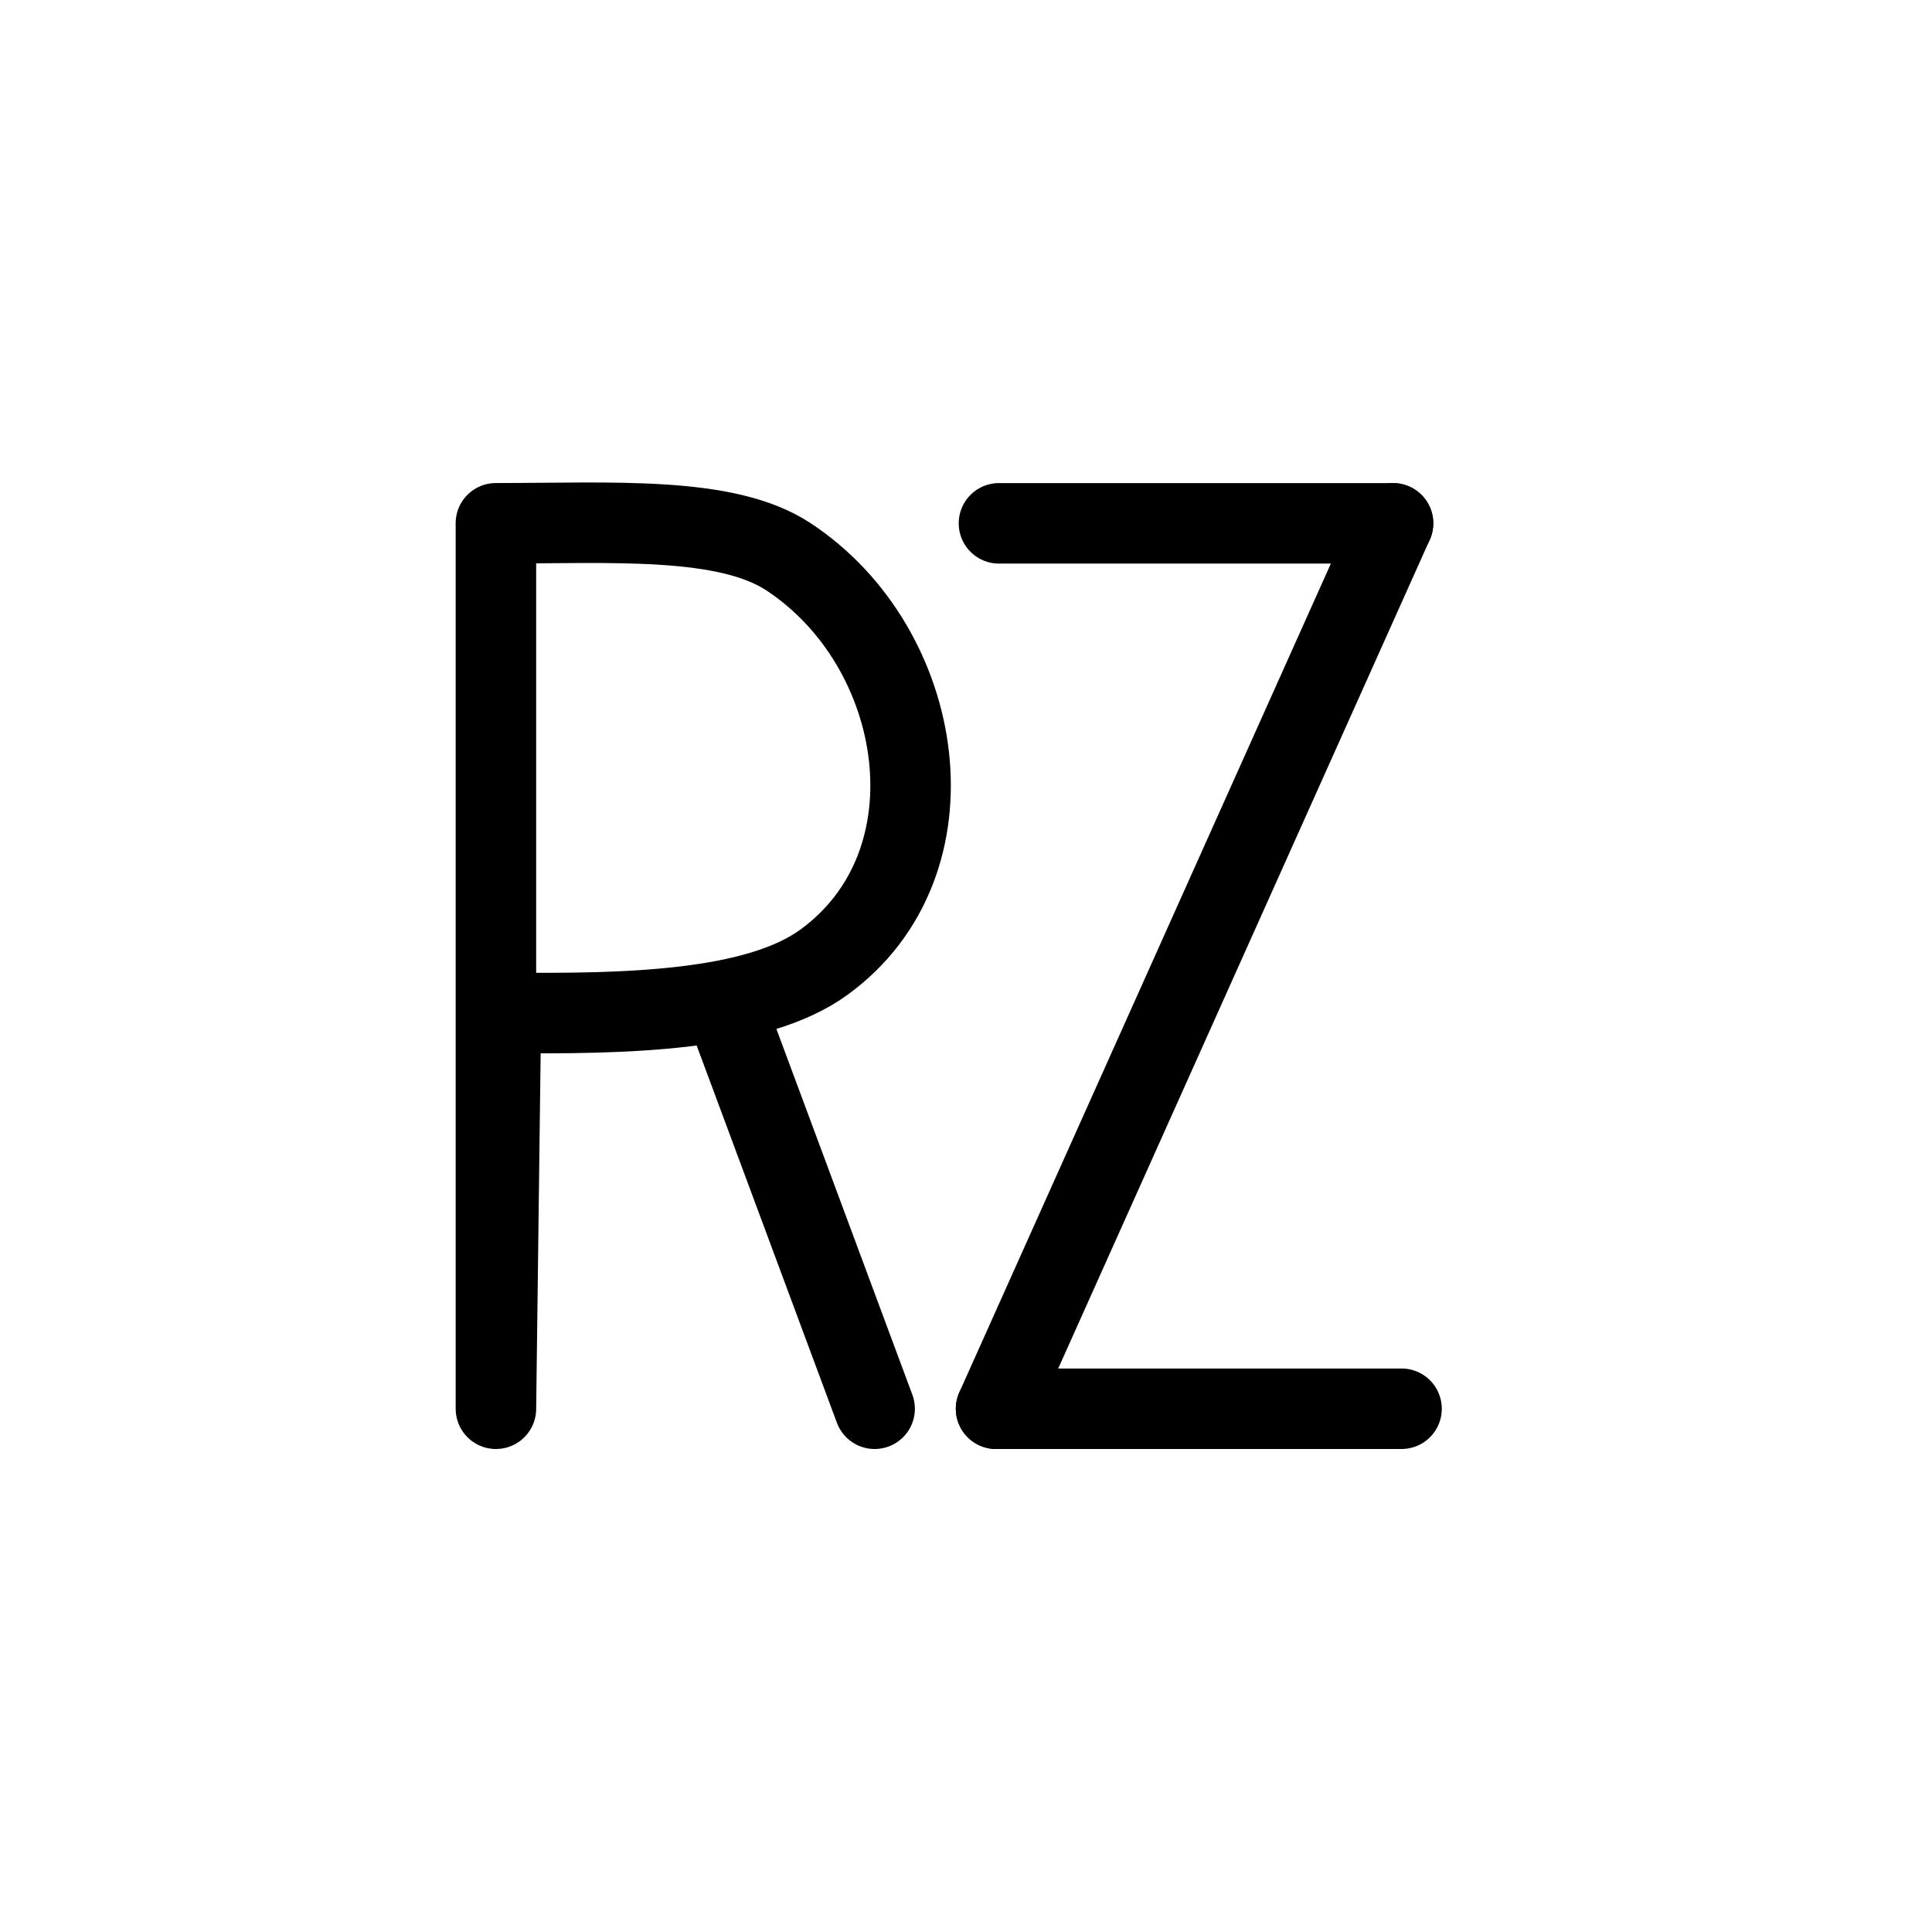 <?xml version="1.0" encoding="UTF-8" standalone="no"?>
<svg
   xmlns:dc="http://purl.org/dc/elements/1.1/"
   xmlns:cc="http://creativecommons.org/ns#"
   xmlns:rdf="http://www.w3.org/1999/02/22-rdf-syntax-ns#"
   xmlns:svg="http://www.w3.org/2000/svg"
   xmlns="http://www.w3.org/2000/svg"
   xmlns:sodipodi="http://sodipodi.sourceforge.net/DTD/sodipodi-0.dtd"
   xmlns:inkscape="http://www.inkscape.org/namespaces/inkscape"
   width="48"
   height="48"
   viewBox="0 0 48 48"
   version="1.1"
   id="svg8"
   inkscape:version="1.0.2 (e86c8708, 2021-01-15)"
   sodipodi:docname="rz.svg">
  <defs
     id="defs2" />
  <sodipodi:namedview
     id="base"
     pagecolor="#ffffff"
     bordercolor="#666666"
     borderopacity="1.0"
     inkscape:pageopacity="0.0"
     inkscape:pageshadow="2"
     inkscape:zoom="5.4211901"
     inkscape:cx="56.982323"
     inkscape:cy="59.491342"
     inkscape:document-units="px"
     inkscape:current-layer="layer1"
     inkscape:document-rotation="0"
     showgrid="false"
     units="px"
     inkscape:showpageshadow="false"
     showguides="true"
     inkscape:guide-bbox="true"
     inkscape:window-width="1252"
     inkscape:window-height="855"
     inkscape:window-x="0"
     inkscape:window-y="23"
     inkscape:window-maximized="0">
    <sodipodi:guide
       position="4.643,35.679"
       orientation="0,-1"
       id="guide863" />
    <sodipodi:guide
       position="4.107,13"
       orientation="0,-1"
       id="guide865" />
    <sodipodi:guide
       position="12.321,46.571"
       orientation="1,0"
       id="guide869" />
    <sodipodi:guide
       position="34.821,46.75"
       orientation="1,0"
       id="guide877" />
  </sodipodi:namedview>
  <g
     inkscape:label="Layer 1"
     inkscape:groupmode="layer"
     id="layer1">
    <path
       id="path833"
       style="fill:none;stroke:#000000;stroke-width:2;stroke-linecap:round;stroke-linejoin:round;stroke-miterlimit:4;stroke-dasharray:none;stroke-opacity:1"
       d="M 12.321,13.002 V 35 l 0.124,-9.837 c 3.148,0.038 6.354,-0.042 8.024,-1.256 3.393,-2.465 2.536,-7.83 -0.883,-10.076 -1.55,-1.019 -4.377,-0.83 -7.266,-0.83 z M 18.236,25.6 21.73,35 Z"
       sodipodi:nodetypes="ccccscccc" />
    <path
       style="fill:none;stroke:#000000;stroke-width:2;stroke-linecap:round;stroke-linejoin:round;stroke-miterlimit:4;stroke-dasharray:none;stroke-opacity:1"
       d="M 34.609,13.002 24.747,35"
       id="path837"
       sodipodi:nodetypes="cc" />
    <path
       style="fill:none;stroke:#000000;stroke-width:2;stroke-linecap:round;stroke-linejoin:round;stroke-miterlimit:4;stroke-dasharray:none;stroke-opacity:1"
       d="m 24.819,13.002 h 9.791"
       id="path839-0"
       sodipodi:nodetypes="cc" />
    <path
       style="fill:none;stroke:#000000;stroke-width:2;stroke-linecap:round;stroke-linejoin:round;stroke-miterlimit:4;stroke-dasharray:none;stroke-opacity:1"
       d="M 24.747,35 H 34.821"
       id="path839-0-8"
       sodipodi:nodetypes="cc" />
  </g>
</svg>
